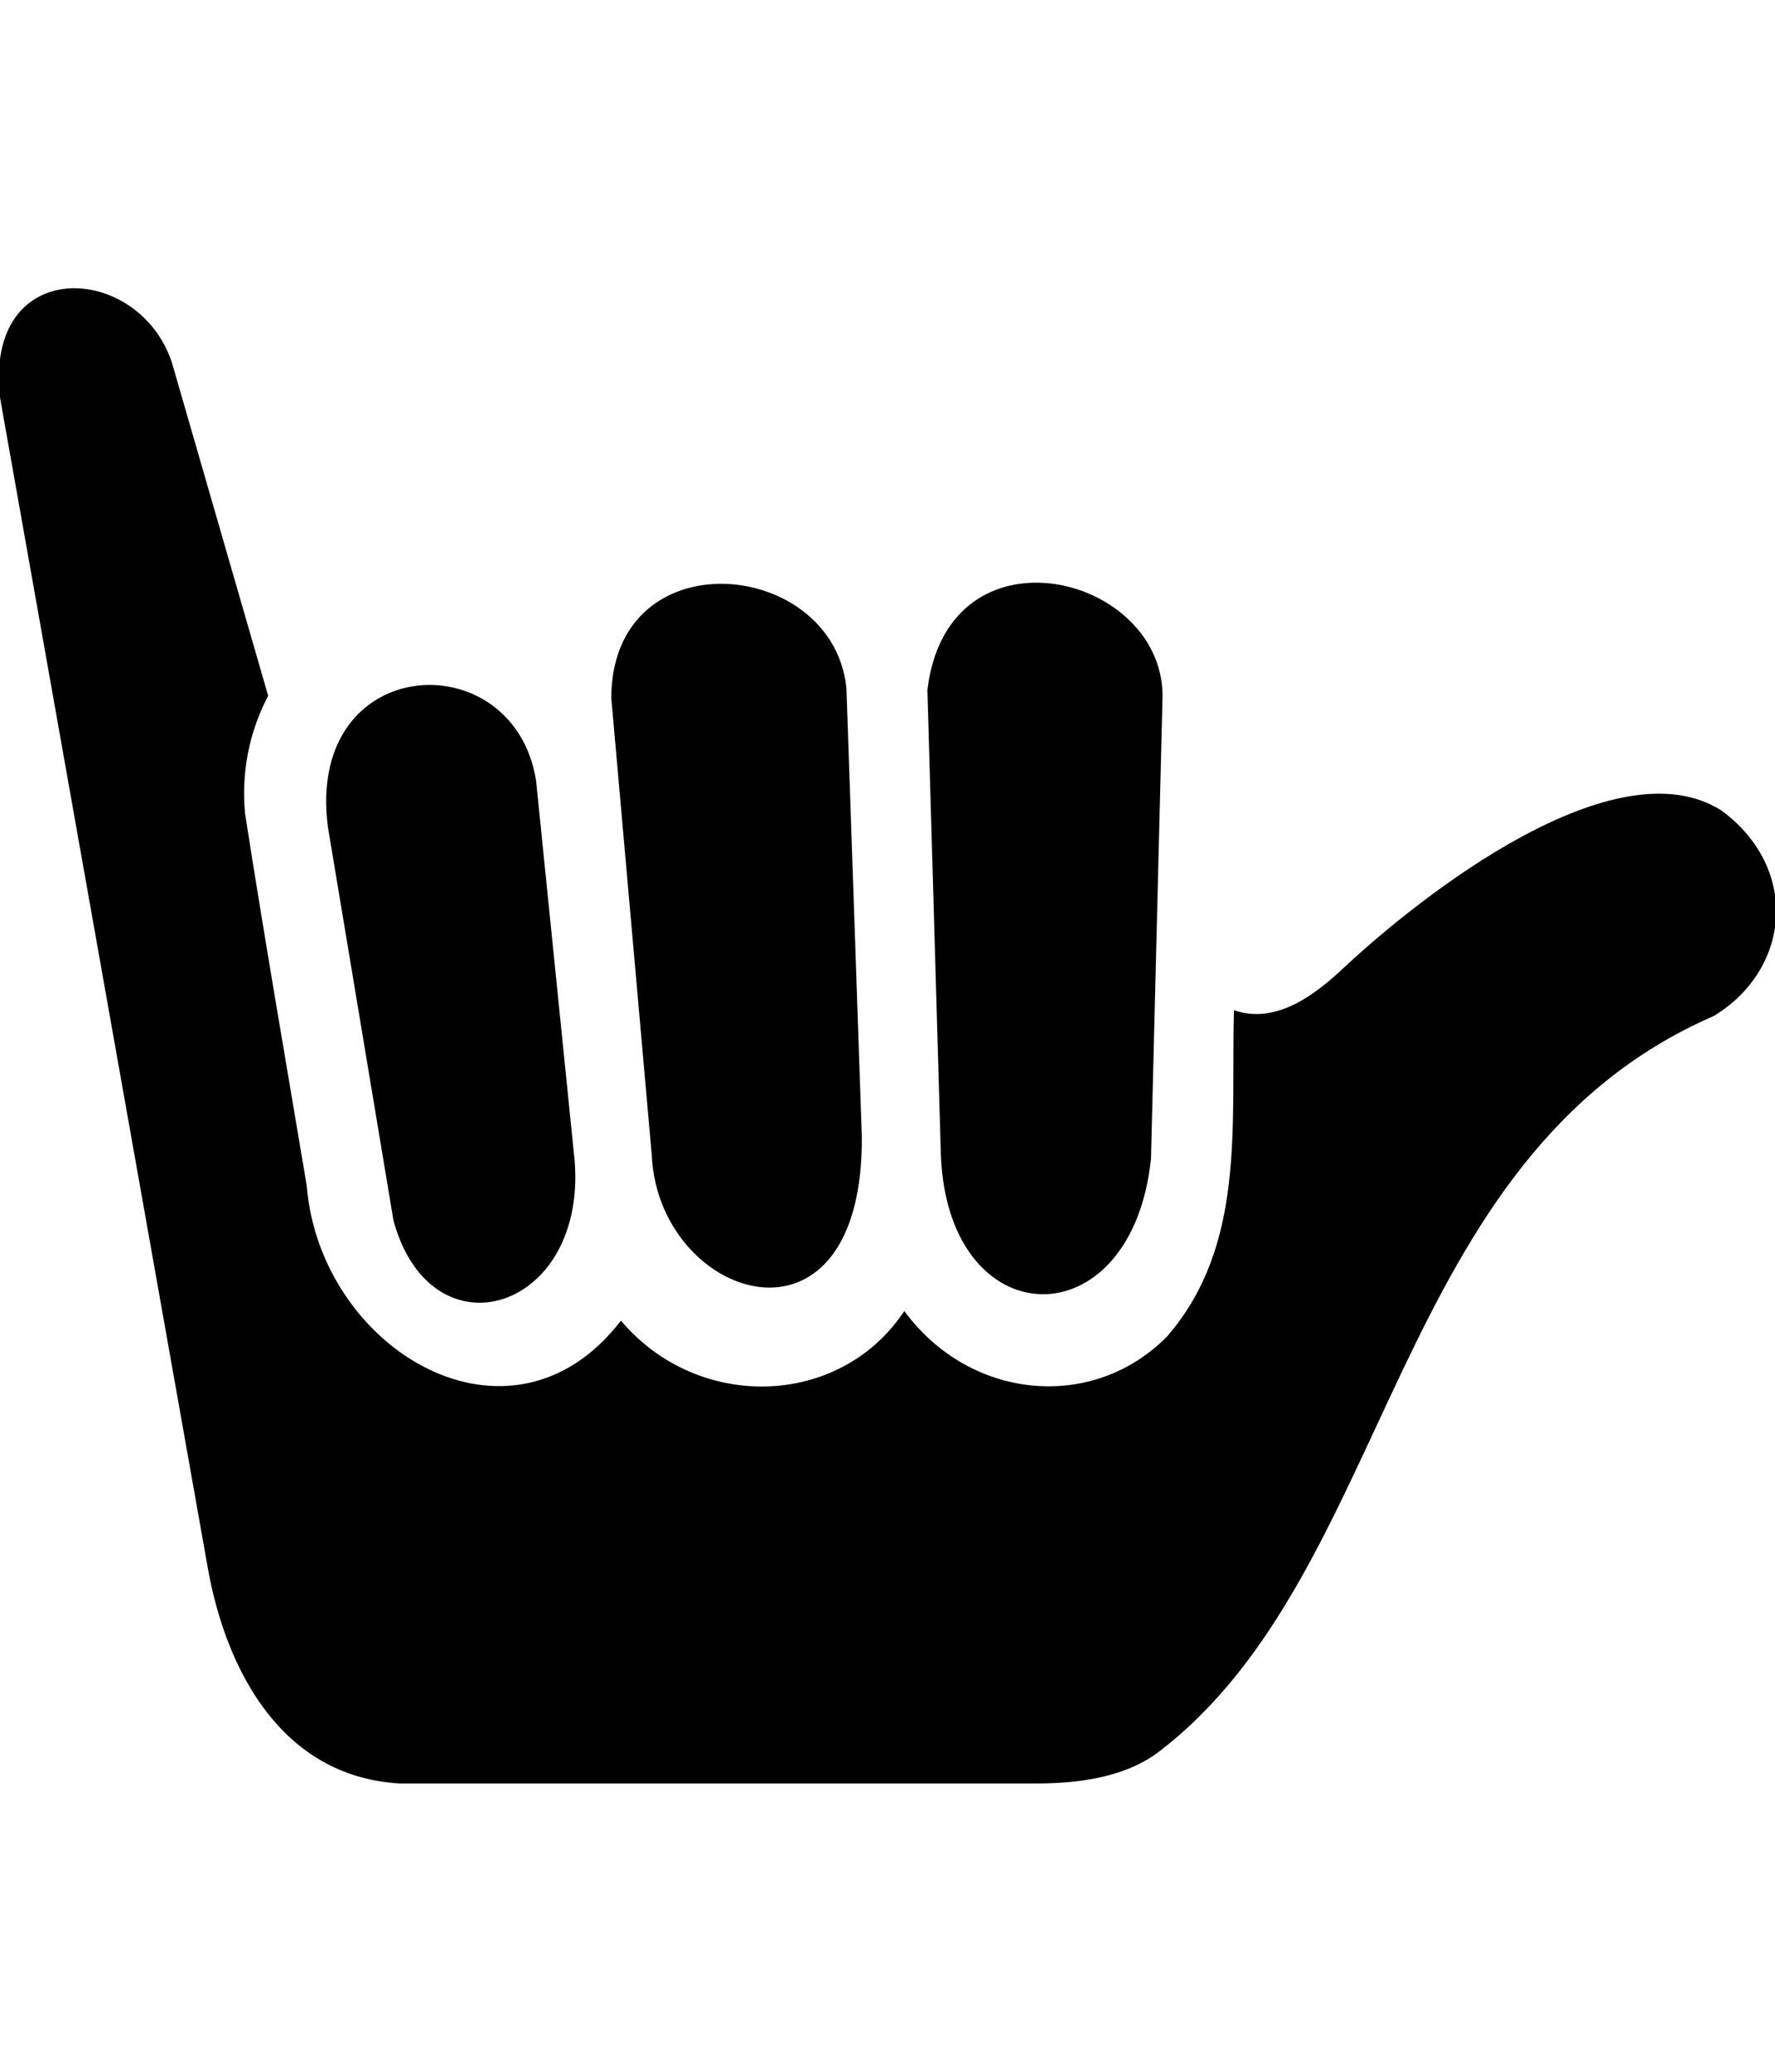 <?xml version="1.0" encoding="UTF-8" standalone="no"?>
<!-- Generator: IcoMoon.io -->

<svg
   xmlns:dc="http://purl.org/dc/elements/1.1/"
   xmlns:cc="http://creativecommons.org/ns#"
   xmlns:rdf="http://www.w3.org/1999/02/22-rdf-syntax-ns#"
   xmlns:svg="http://www.w3.org/2000/svg"
   xmlns="http://www.w3.org/2000/svg"
   xmlns:sodipodi="http://sodipodi.sourceforge.net/DTD/sodipodi-0.dtd"
   xmlns:inkscape="http://www.inkscape.org/namespaces/inkscape"
   id="svg2"
   style="margin-top:9px;margin-left:10px;"
   data-tags="remove-circle, cancel, close, remove, delete"
   height="896"
   viewBox="0 0 768 896"
   width="768"
   version="1.1"
   data-du=""
   inkscape:version="0.48.4 r9939"
   sodipodi:docname="asl.svg">
  <defs
     id="defs3143" />
  <sodipodi:namedview
     pagecolor="#ffffff"
     bordercolor="#666666"
     borderopacity="1"
     objecttolerance="10"
     gridtolerance="10"
     guidetolerance="10"
     inkscape:pageopacity="0"
     inkscape:pageshadow="2"
     inkscape:window-width="1535"
     inkscape:window-height="876"
     id="namedview3141"
     showgrid="false"
     inkscape:zoom="1.0535714"
     inkscape:cx="478.63051"
     inkscape:cy="353.02243"
     inkscape:window-x="65"
     inkscape:window-y="24"
     inkscape:window-maximized="1"
     inkscape:current-layer="svg2" />
  <path
     id="path3711"
     d="m 401.26,298.43 c 4.158,-34.752 27.441,-47.861 50.687,-46.316 25.515,1.697 50.985,21.05 51.063,48.818 l -5.004,200.17 c -3.983,38.307 -24.563,57.668 -45.146,58.592 -22.116,0.992 -44.234,-19.304 -45.766,-60.26 z m -136.78,3.333 c 0.168,-31.393 19.882,-46.8 41.935,-49.001 26.61,-2.656 56.626,13.915 59.815,44.831 l 6.672,194.33 c 0.177,46.318 -18.969,64.798 -39.739,64.933 -23.779,0.154 -49.687,-23.736 -51.173,-57.426 z m -32.529,35.861 16.681,164.31 c 2.791,34.684 -14.879,56.698 -34.51,60.776 -17.364,3.608 -36.263,-6.818 -43.889,-34.921 l -28.357,-170.14 c -4.656,-35.962 13.325,-55.895 34.494,-60.422 23.348,-4.993 50.574,8.754 55.584,40.405 z m 512.93,12.927 c 34.15,25.276 29.711,68.807 -3.336,88.829 -140.78,61.233 -137.95,240.81 -240.62,318.59 -11.957,8.897 -29.329,13.345 -52.126,13.345 l -276.06,0 c -51.681,-3.15 -74.827,-50.06 -82.569,-91.74 l -90.07,-507.1 c -7.545,-62.42 59.589,-59.41 74.229,-15.84 l 41.702,144.29 c -8.479,16.057 -11.626,33.734 -10.009,50.877 8.37,53.685 17.705,107.34 26.689,160.97 5.766,71.04 88.229,120.53 135.95,58.383 33.439,39.541 94.894,37.702 122.61,-4.17 28.502,38.773 81.771,43.603 113.85,10.843 33.863,-39.411 27.47,-90.095 28.774,-140.95 18.771,6.595 36.24,-7.776 47.54,-18.349 33.738,-31.522 117.42,-97.161 163.47,-67.974 z"
     inkscape:connector-curvature="0"
     style="fill:currentColor"
     sodipodi:nodetypes="csccscccsccsccccsccscccccscccccccccccccc" />
</svg>
